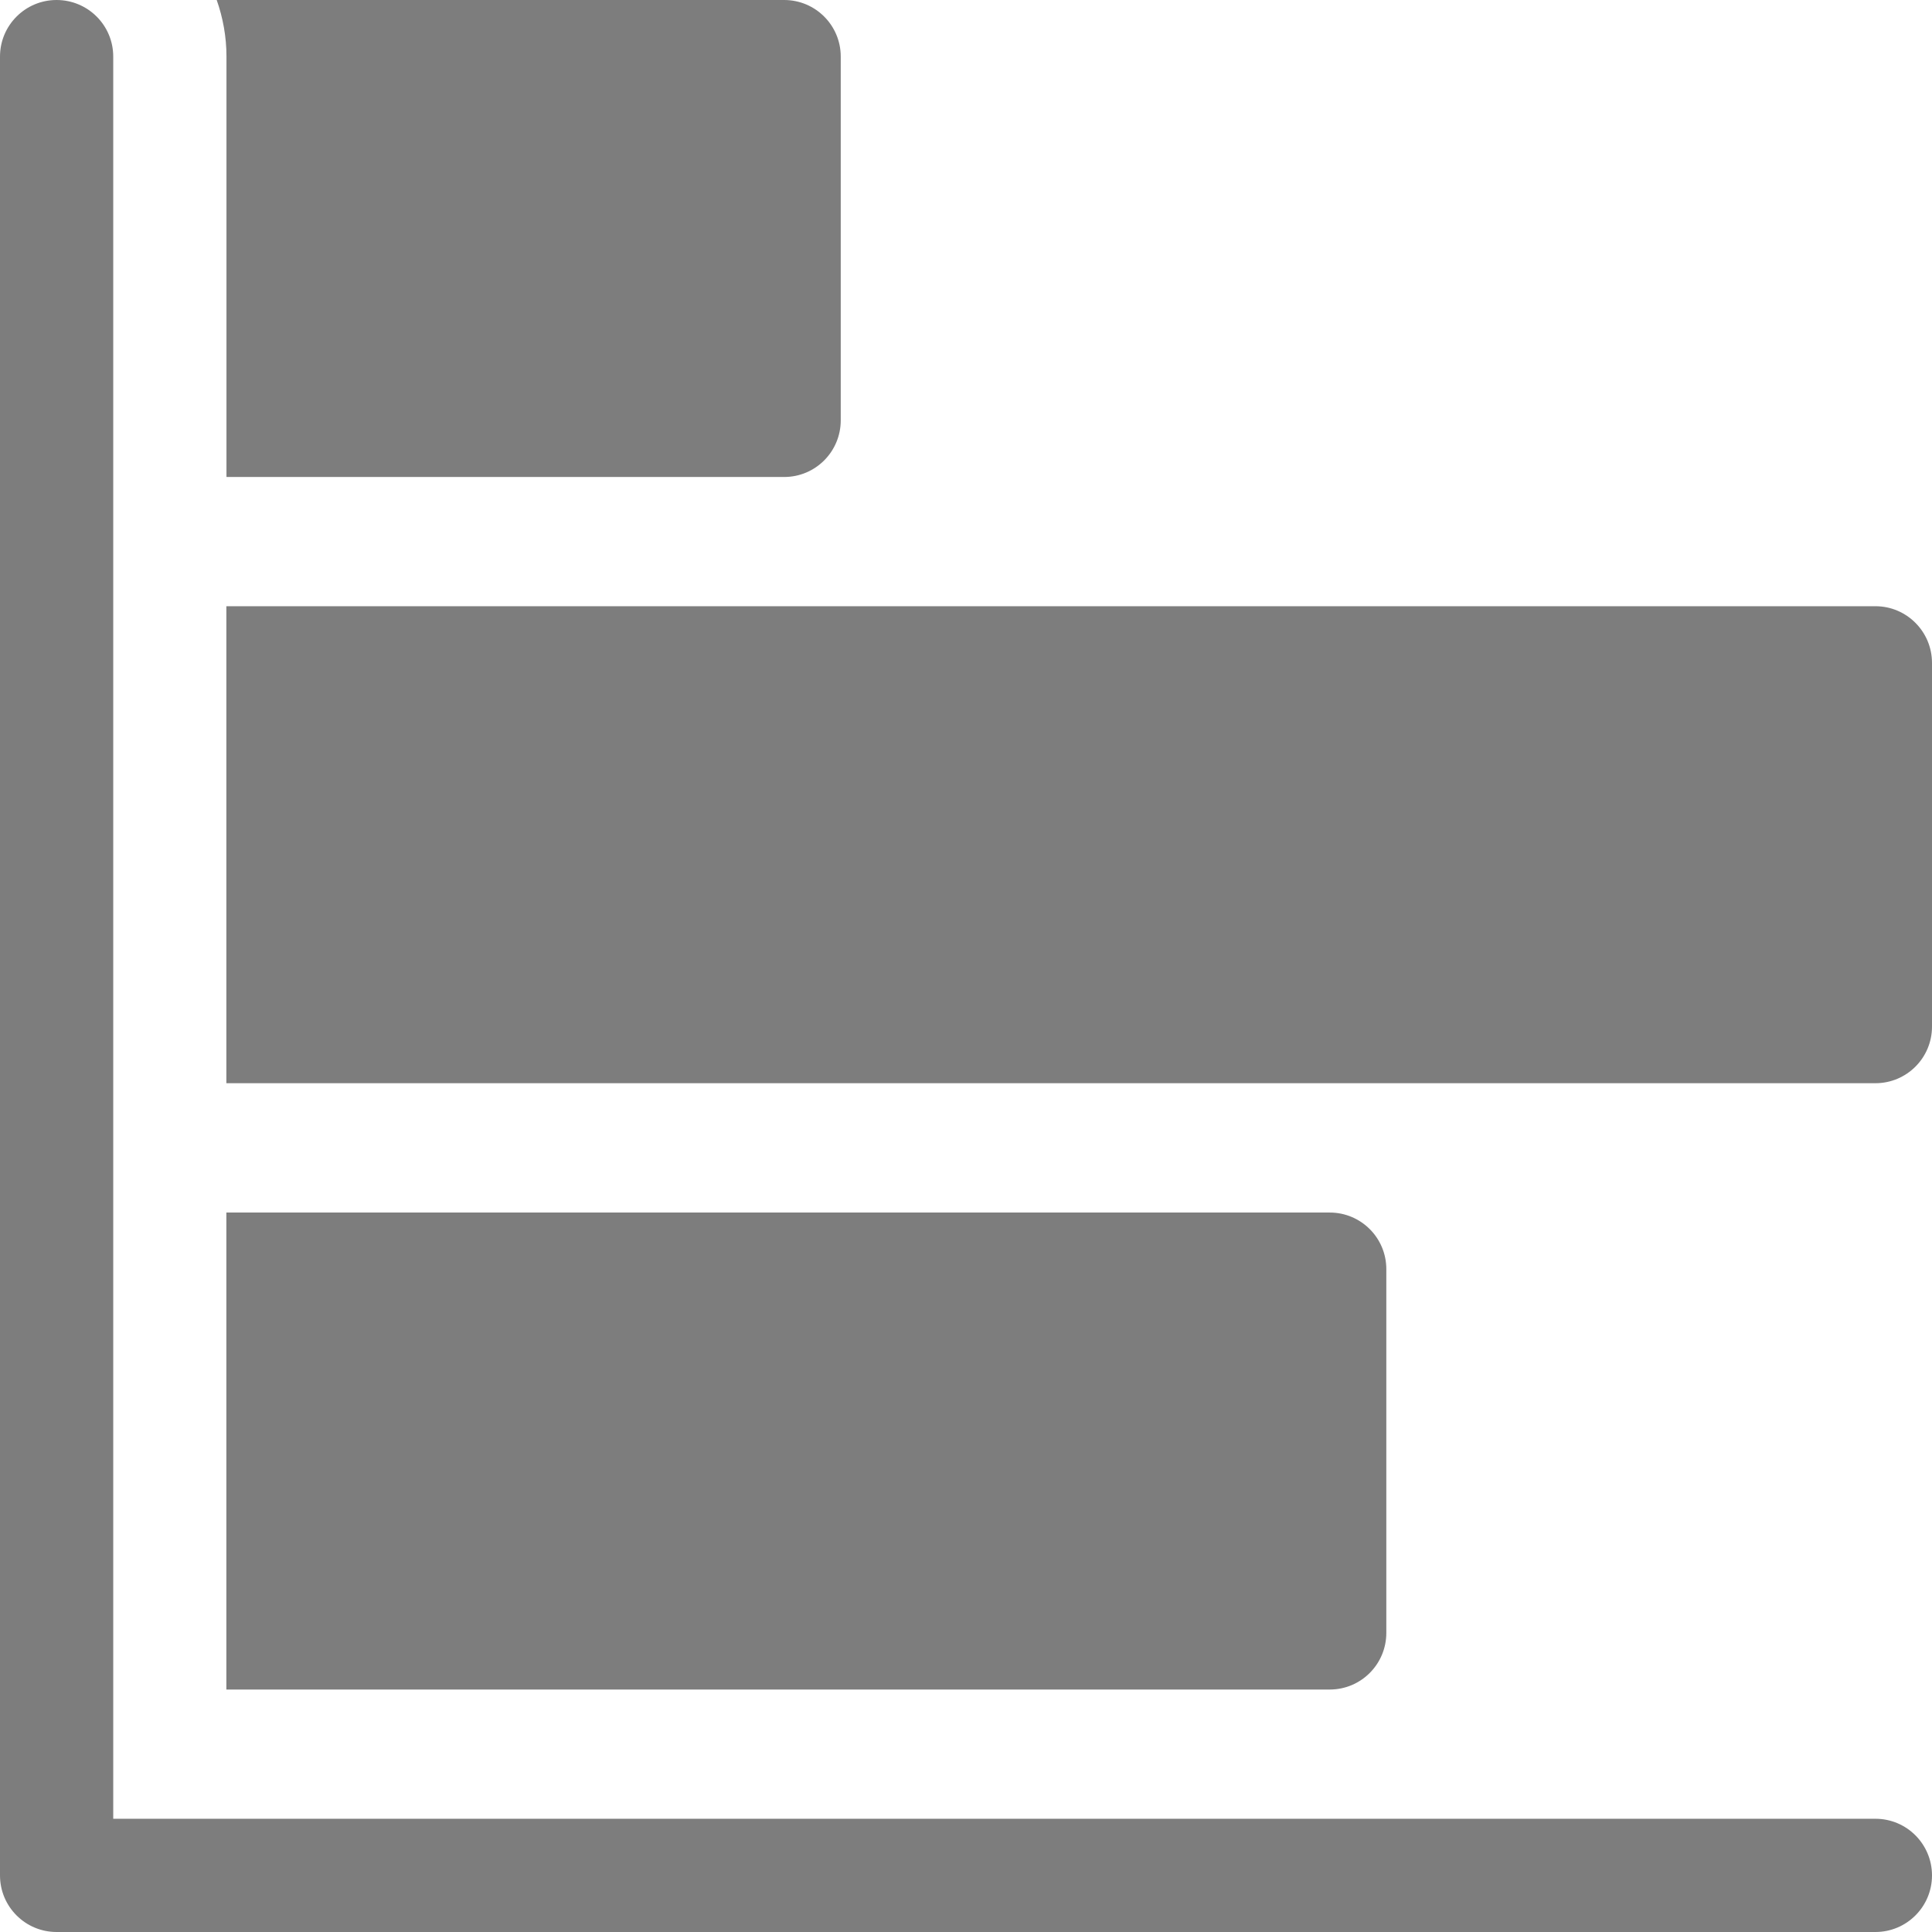 <svg width="18" height="18" viewBox="0 0 18 18" fill="none" xmlns="http://www.w3.org/2000/svg">
<path d="M2.11 4.444H7.306C7.597 4.444 7.833 4.208 7.833 3.916V0.527C7.833 0.236 7.597 0 7.306 0H2.019C2.077 0.165 2.11 0.342 2.11 0.527V4.444Z" fill="#7D7D7D"/>
<path d="M12.916 15.213V11.824C12.916 11.533 12.68 11.297 12.389 11.297H2.109V15.741H12.389C12.68 15.741 12.916 15.505 12.916 15.213V15.213Z" fill="#7D7D7D"/>
<path d="M17.473 5.648H2.109V10.092H17.473C17.764 10.092 18 9.856 18 9.565V6.176C18 5.885 17.764 5.648 17.473 5.648Z" fill="#7D7D7D"/>
<path d="M17.473 16.945H1.055V0.527C1.055 0.236 0.819 0 0.527 0C0.236 0 0 0.236 0 0.527V17.473C0 17.764 0.236 18 0.527 18H17.473C17.764 18 18 17.764 18 17.473C18 17.181 17.764 16.945 17.473 16.945Z" fill="#7D7D7D"/>
</svg>
